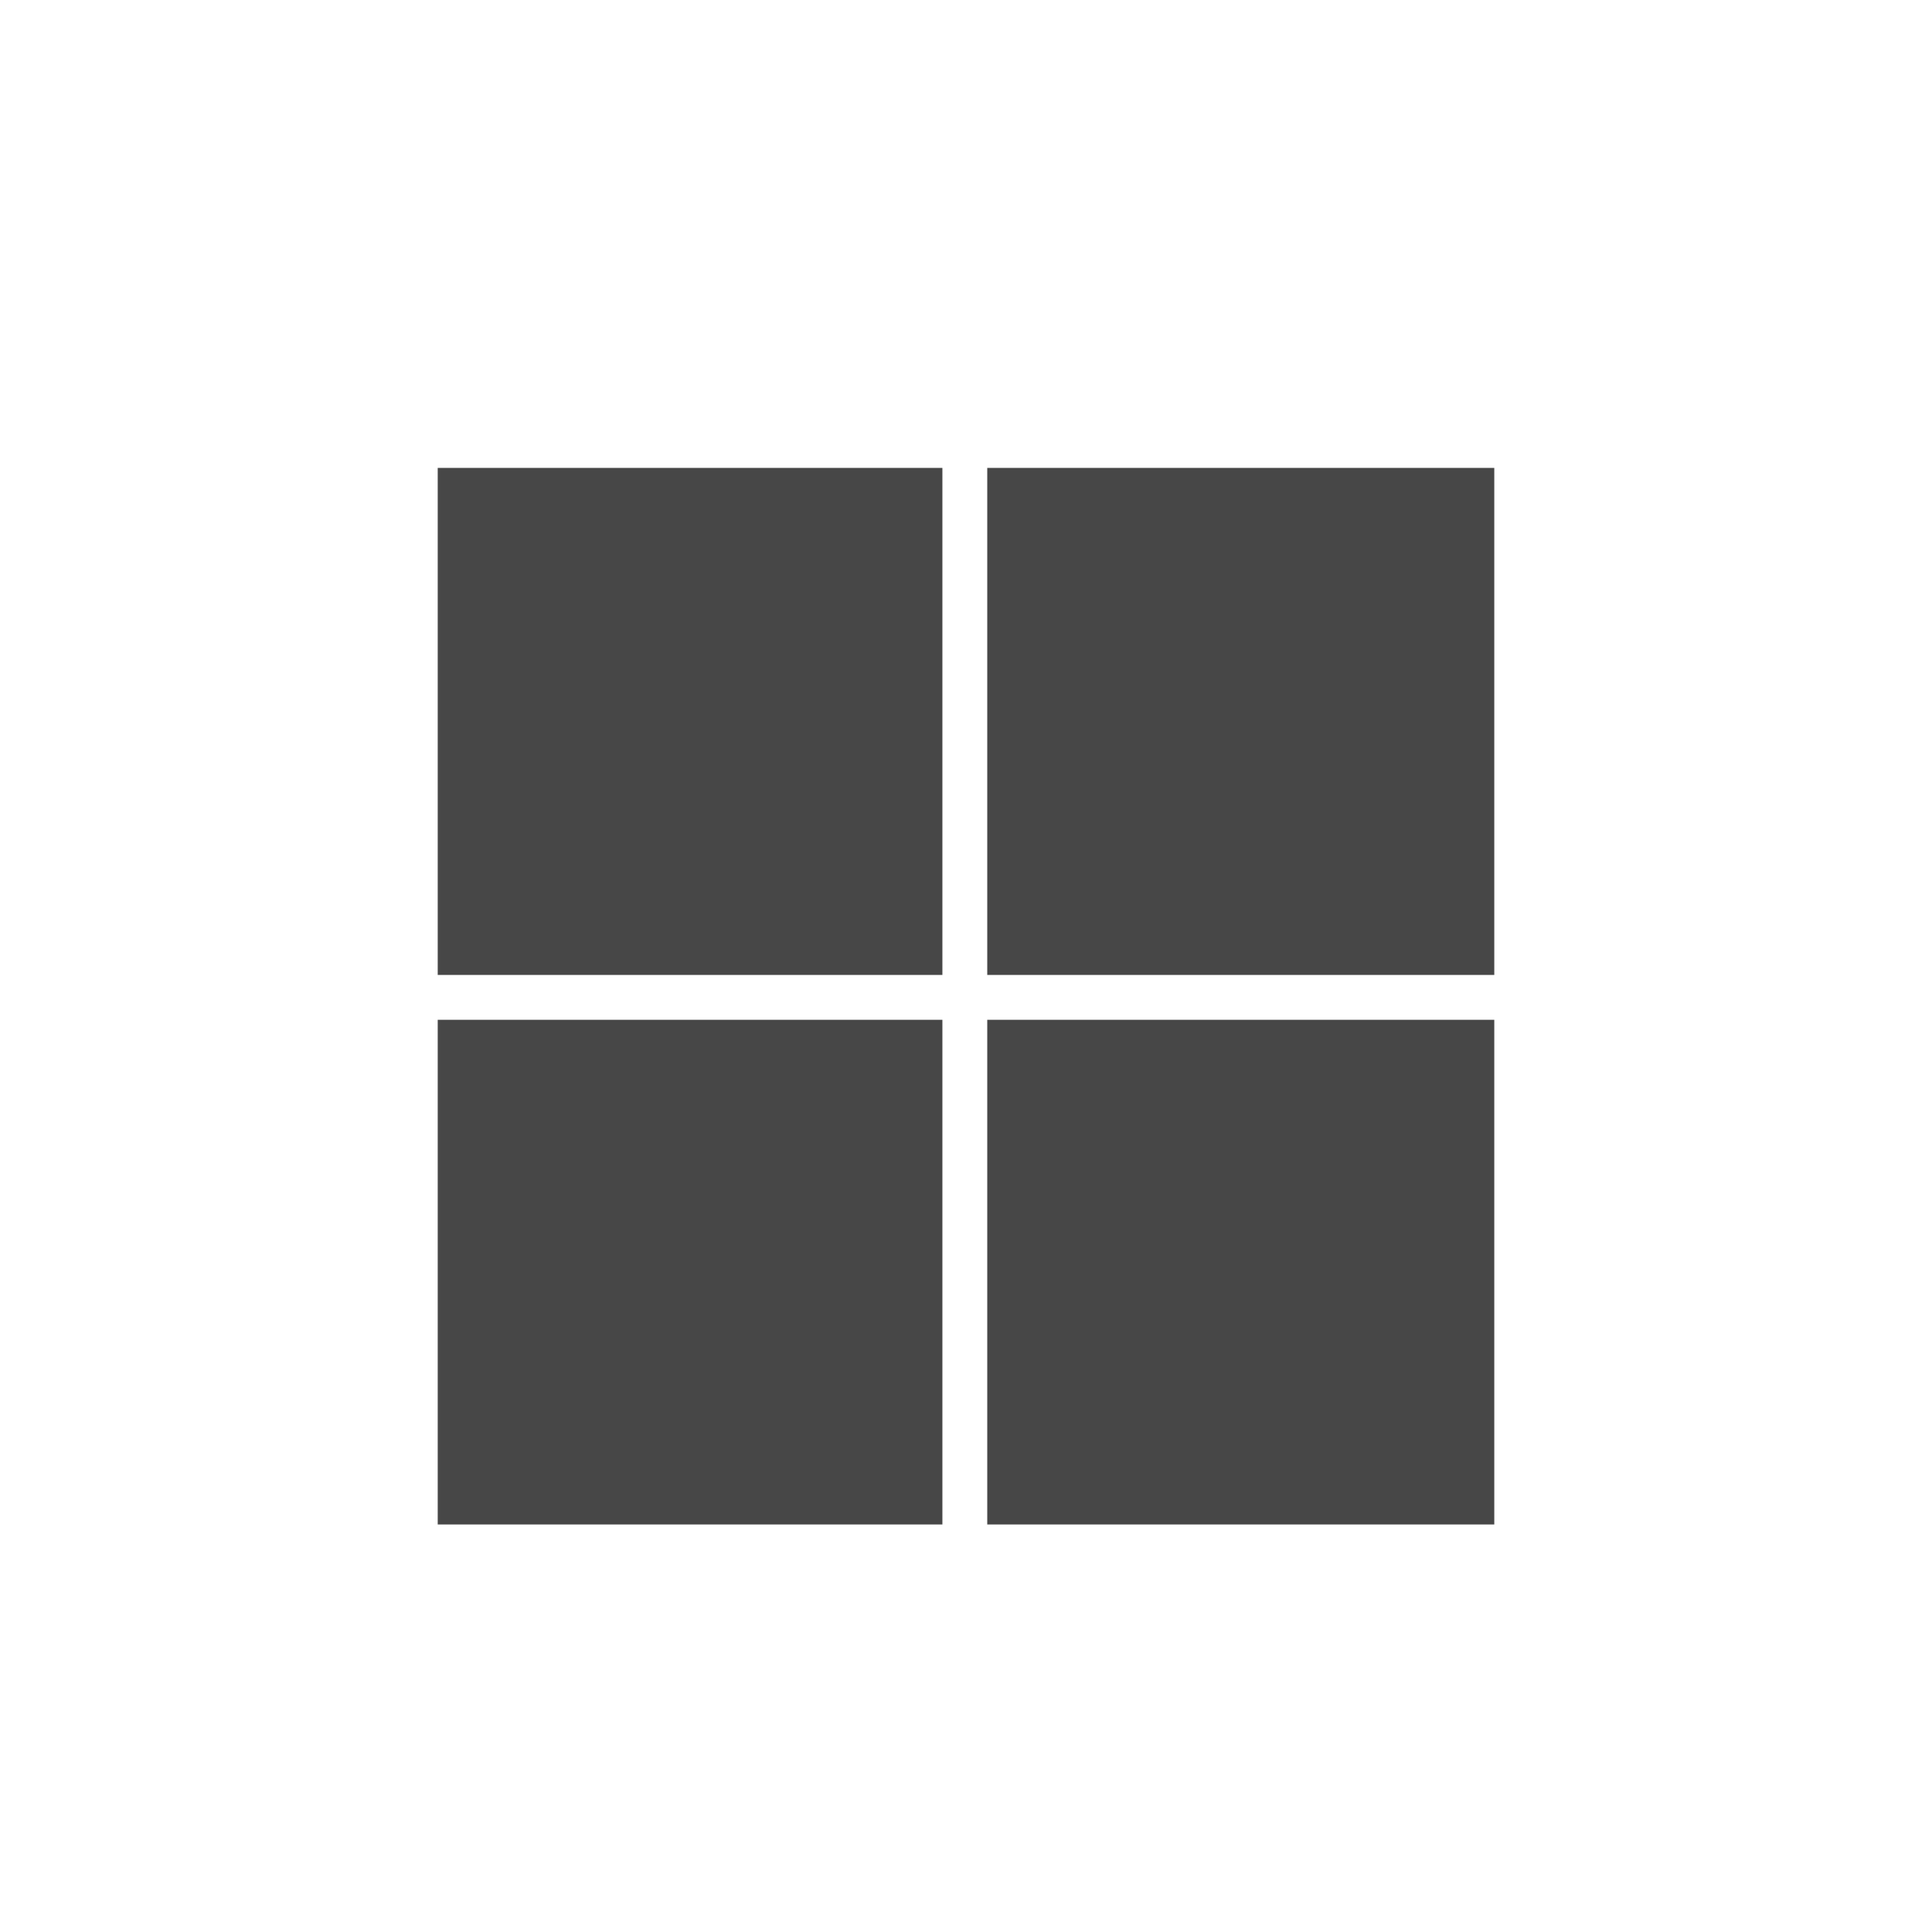 <svg width="32" height="32" viewBox="0 0 32 32" fill="none" xmlns="http://www.w3.org/2000/svg">
<g id="standalone / md / microsoft-md">
<path id="icon" d="M7.25 7.75H15.609V16.148H7.25V7.75ZM16.352 7.75H24.75V16.148H16.352V7.75ZM7.25 16.891H15.609V25.25H7.25V16.891ZM16.352 16.891H24.75V25.25H16.352V16.891Z" fill="black" fill-opacity="0.72"/>
</g>
</svg>
